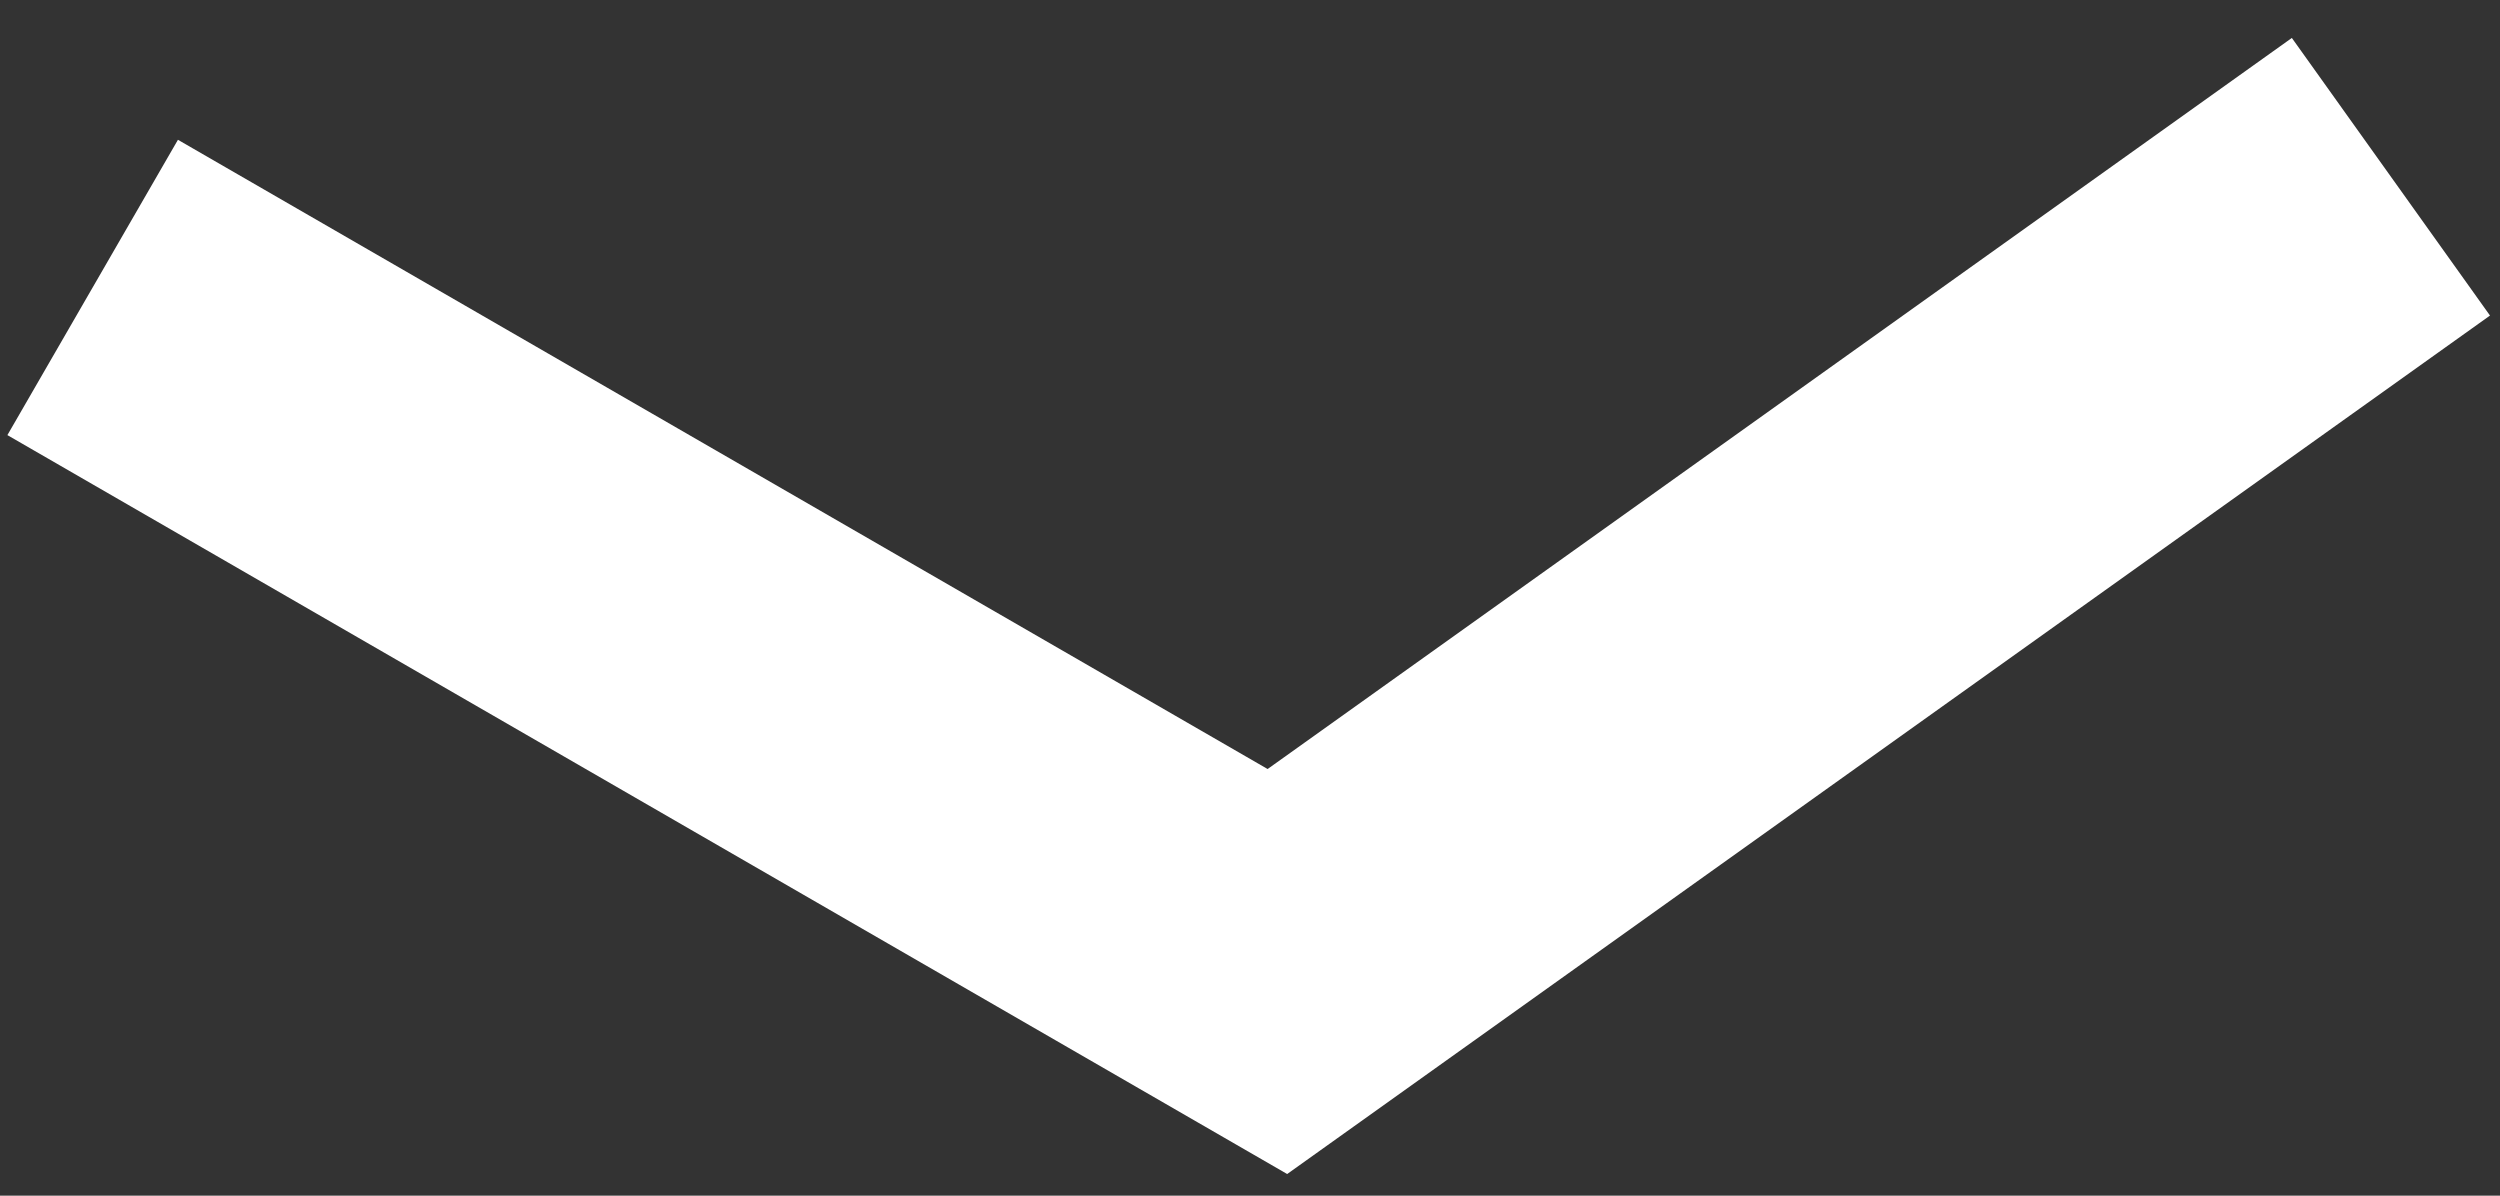 <?xml version="1.0" encoding="UTF-8" standalone="no"?><!DOCTYPE svg PUBLIC "-//W3C//DTD SVG 1.1//EN" "http://www.w3.org/Graphics/SVG/1.1/DTD/svg11.dtd"><svg width="100%" height="100%" viewBox="0 0 23 11" version="1.1" xmlns="http://www.w3.org/2000/svg" xmlns:xlink="http://www.w3.org/1999/xlink" xml:space="preserve" xmlns:serif="http://www.serif.com/" style="fill-rule:evenodd;clip-rule:evenodd;stroke-linejoin:round;stroke-miterlimit:1.414;"><rect x="0" y="0" width="23" height="11" fill="#333333" stroke="none"/><path d="M11.662,7.075l9.423,-6.726l1.823,2.554l-11.066,7.898l0,0l0,0l0,0l-11.774,-6.798l1.569,-2.717l10.025,5.789Z" style="fill:#fff;"/></svg>